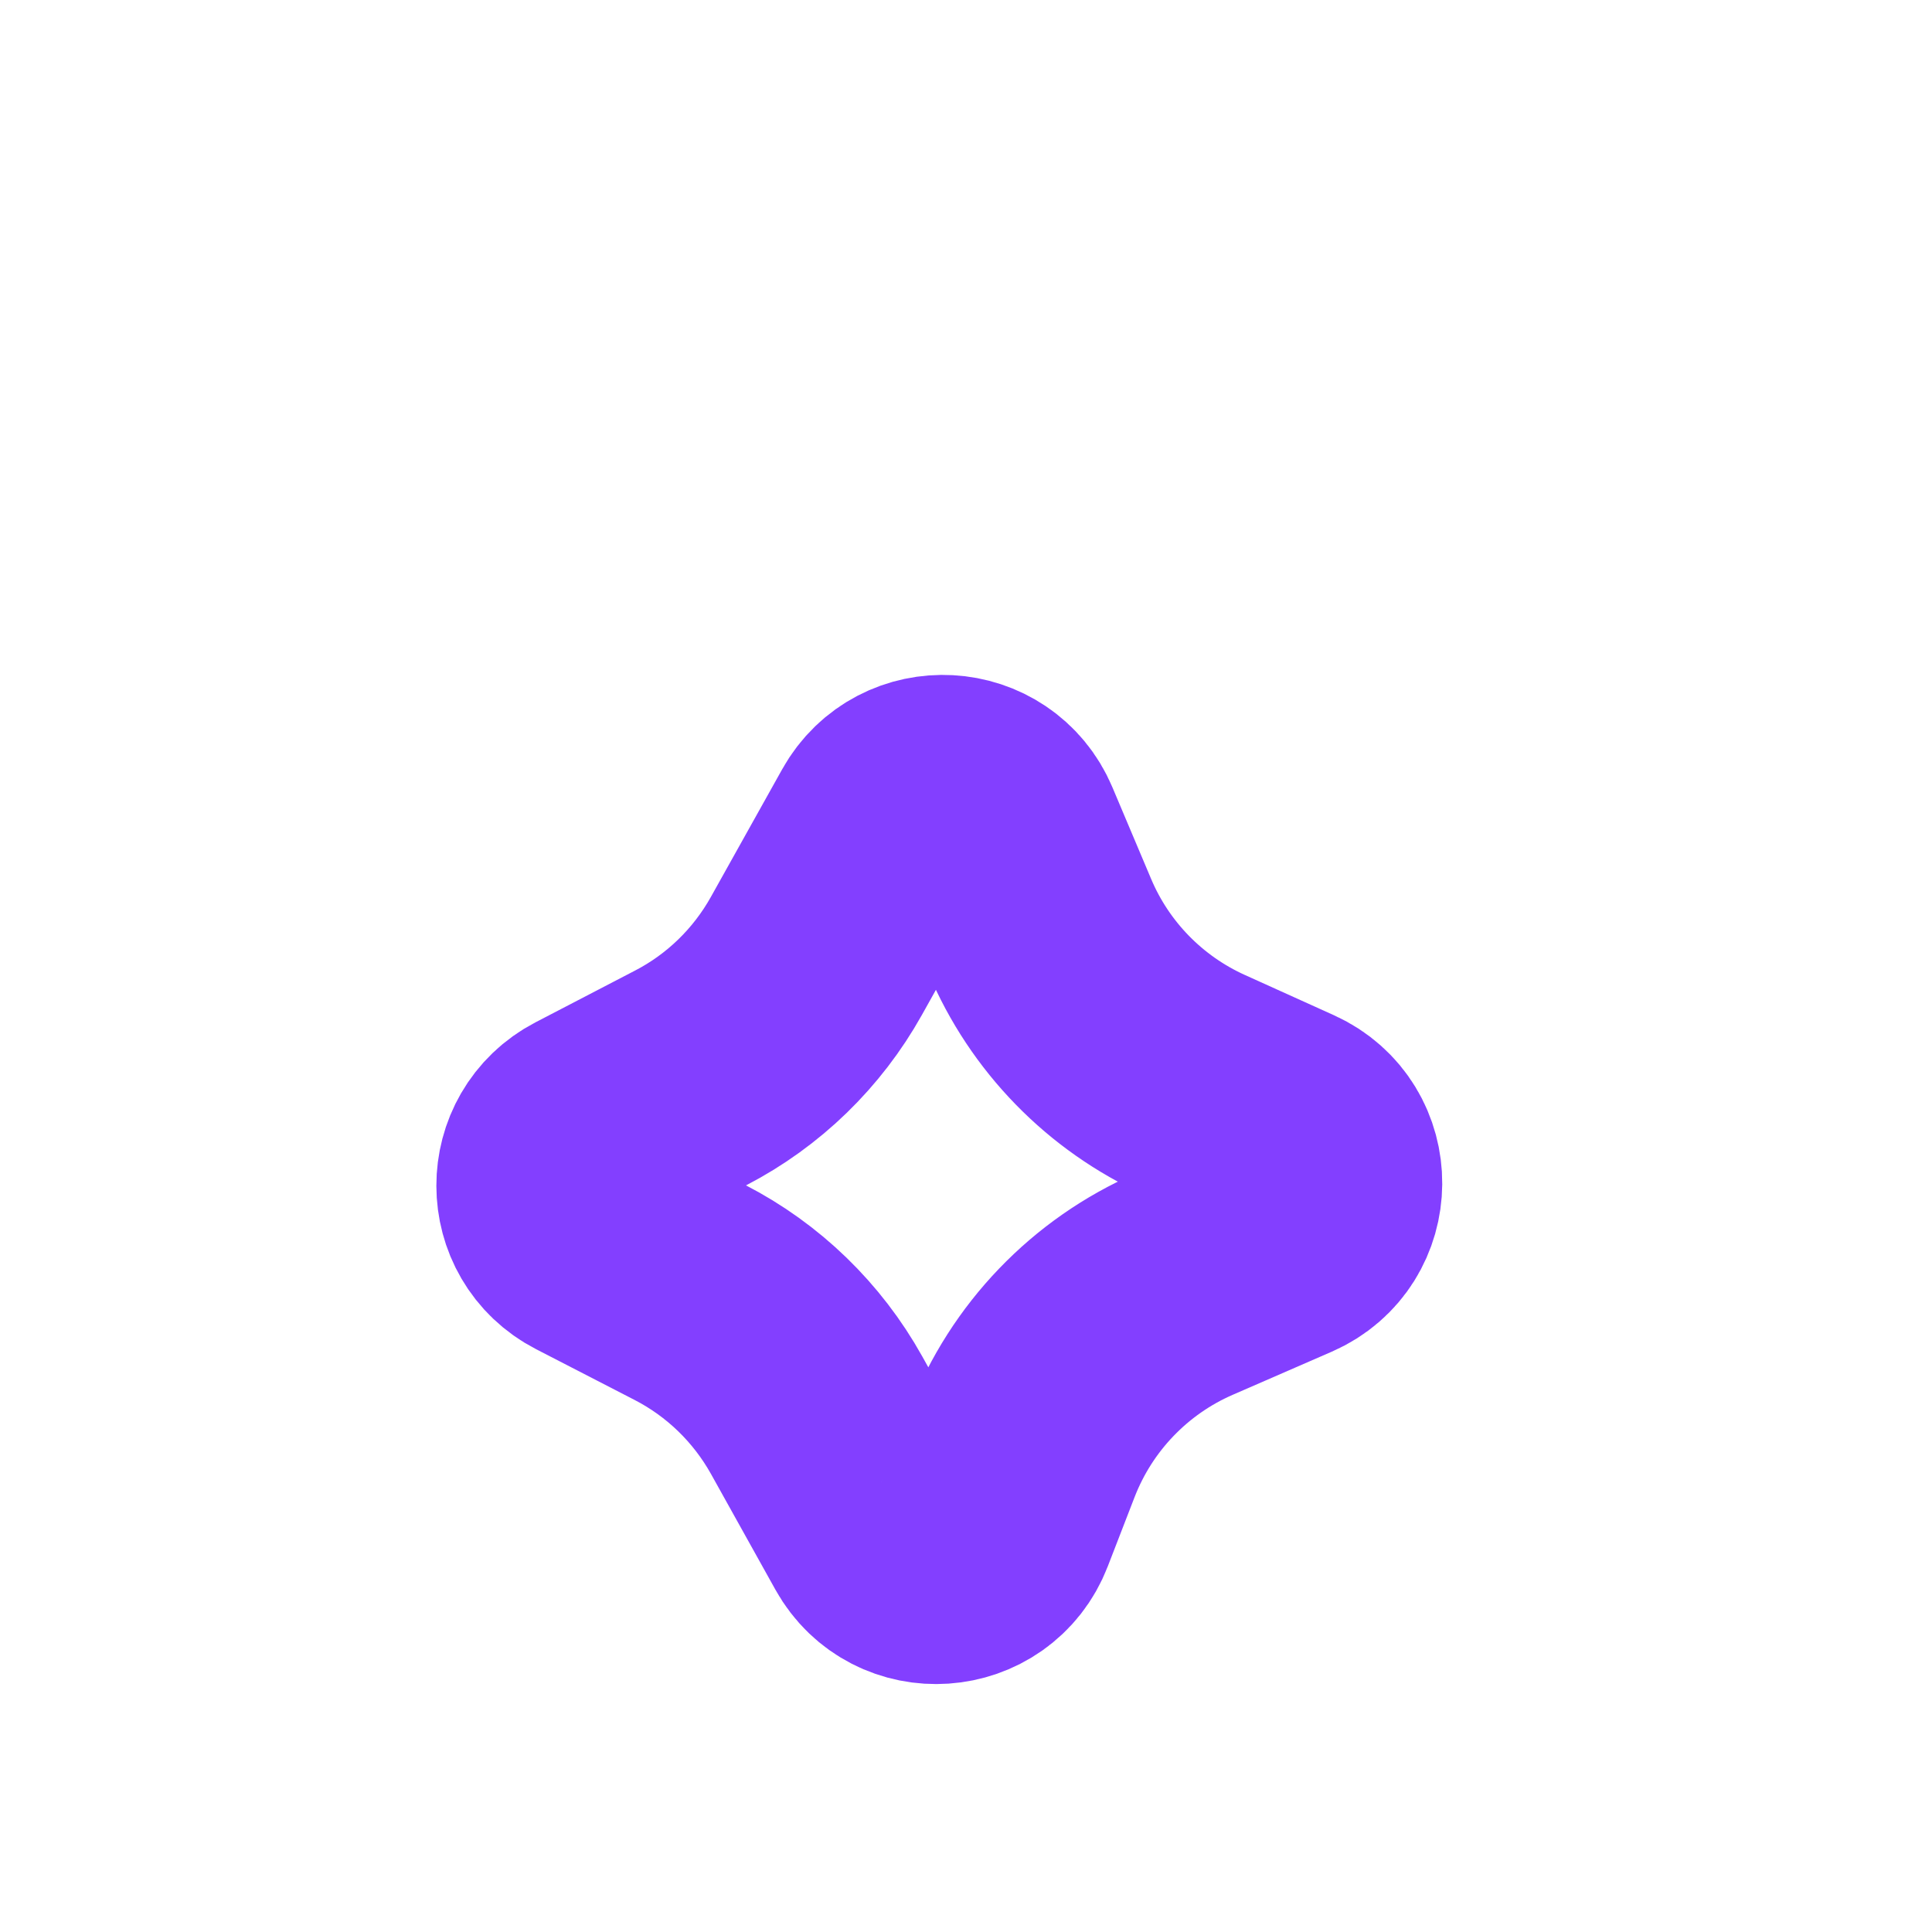 <svg width="21" height="21" viewBox="0 0 21 21" fill="none" xmlns="http://www.w3.org/2000/svg">
<path d="M9.576 16.639L8.876 15.382C8.558 14.812 8.08 14.348 7.5 14.049L6.429 13.497C5.934 13.242 5.933 12.535 6.427 12.278L7.508 11.716C8.083 11.418 8.557 10.957 8.873 10.392L9.65 9.001C9.929 8.503 10.659 8.543 10.881 9.069L11.301 10.063C11.625 10.832 12.228 11.45 12.988 11.794L13.959 12.233C14.501 12.479 14.496 13.25 13.95 13.488L12.875 13.956C12.064 14.309 11.428 14.972 11.108 15.796L10.815 16.553C10.605 17.095 9.858 17.146 9.576 16.639Z" stroke="#833FFF" stroke-width="2.628"/>
</svg>
